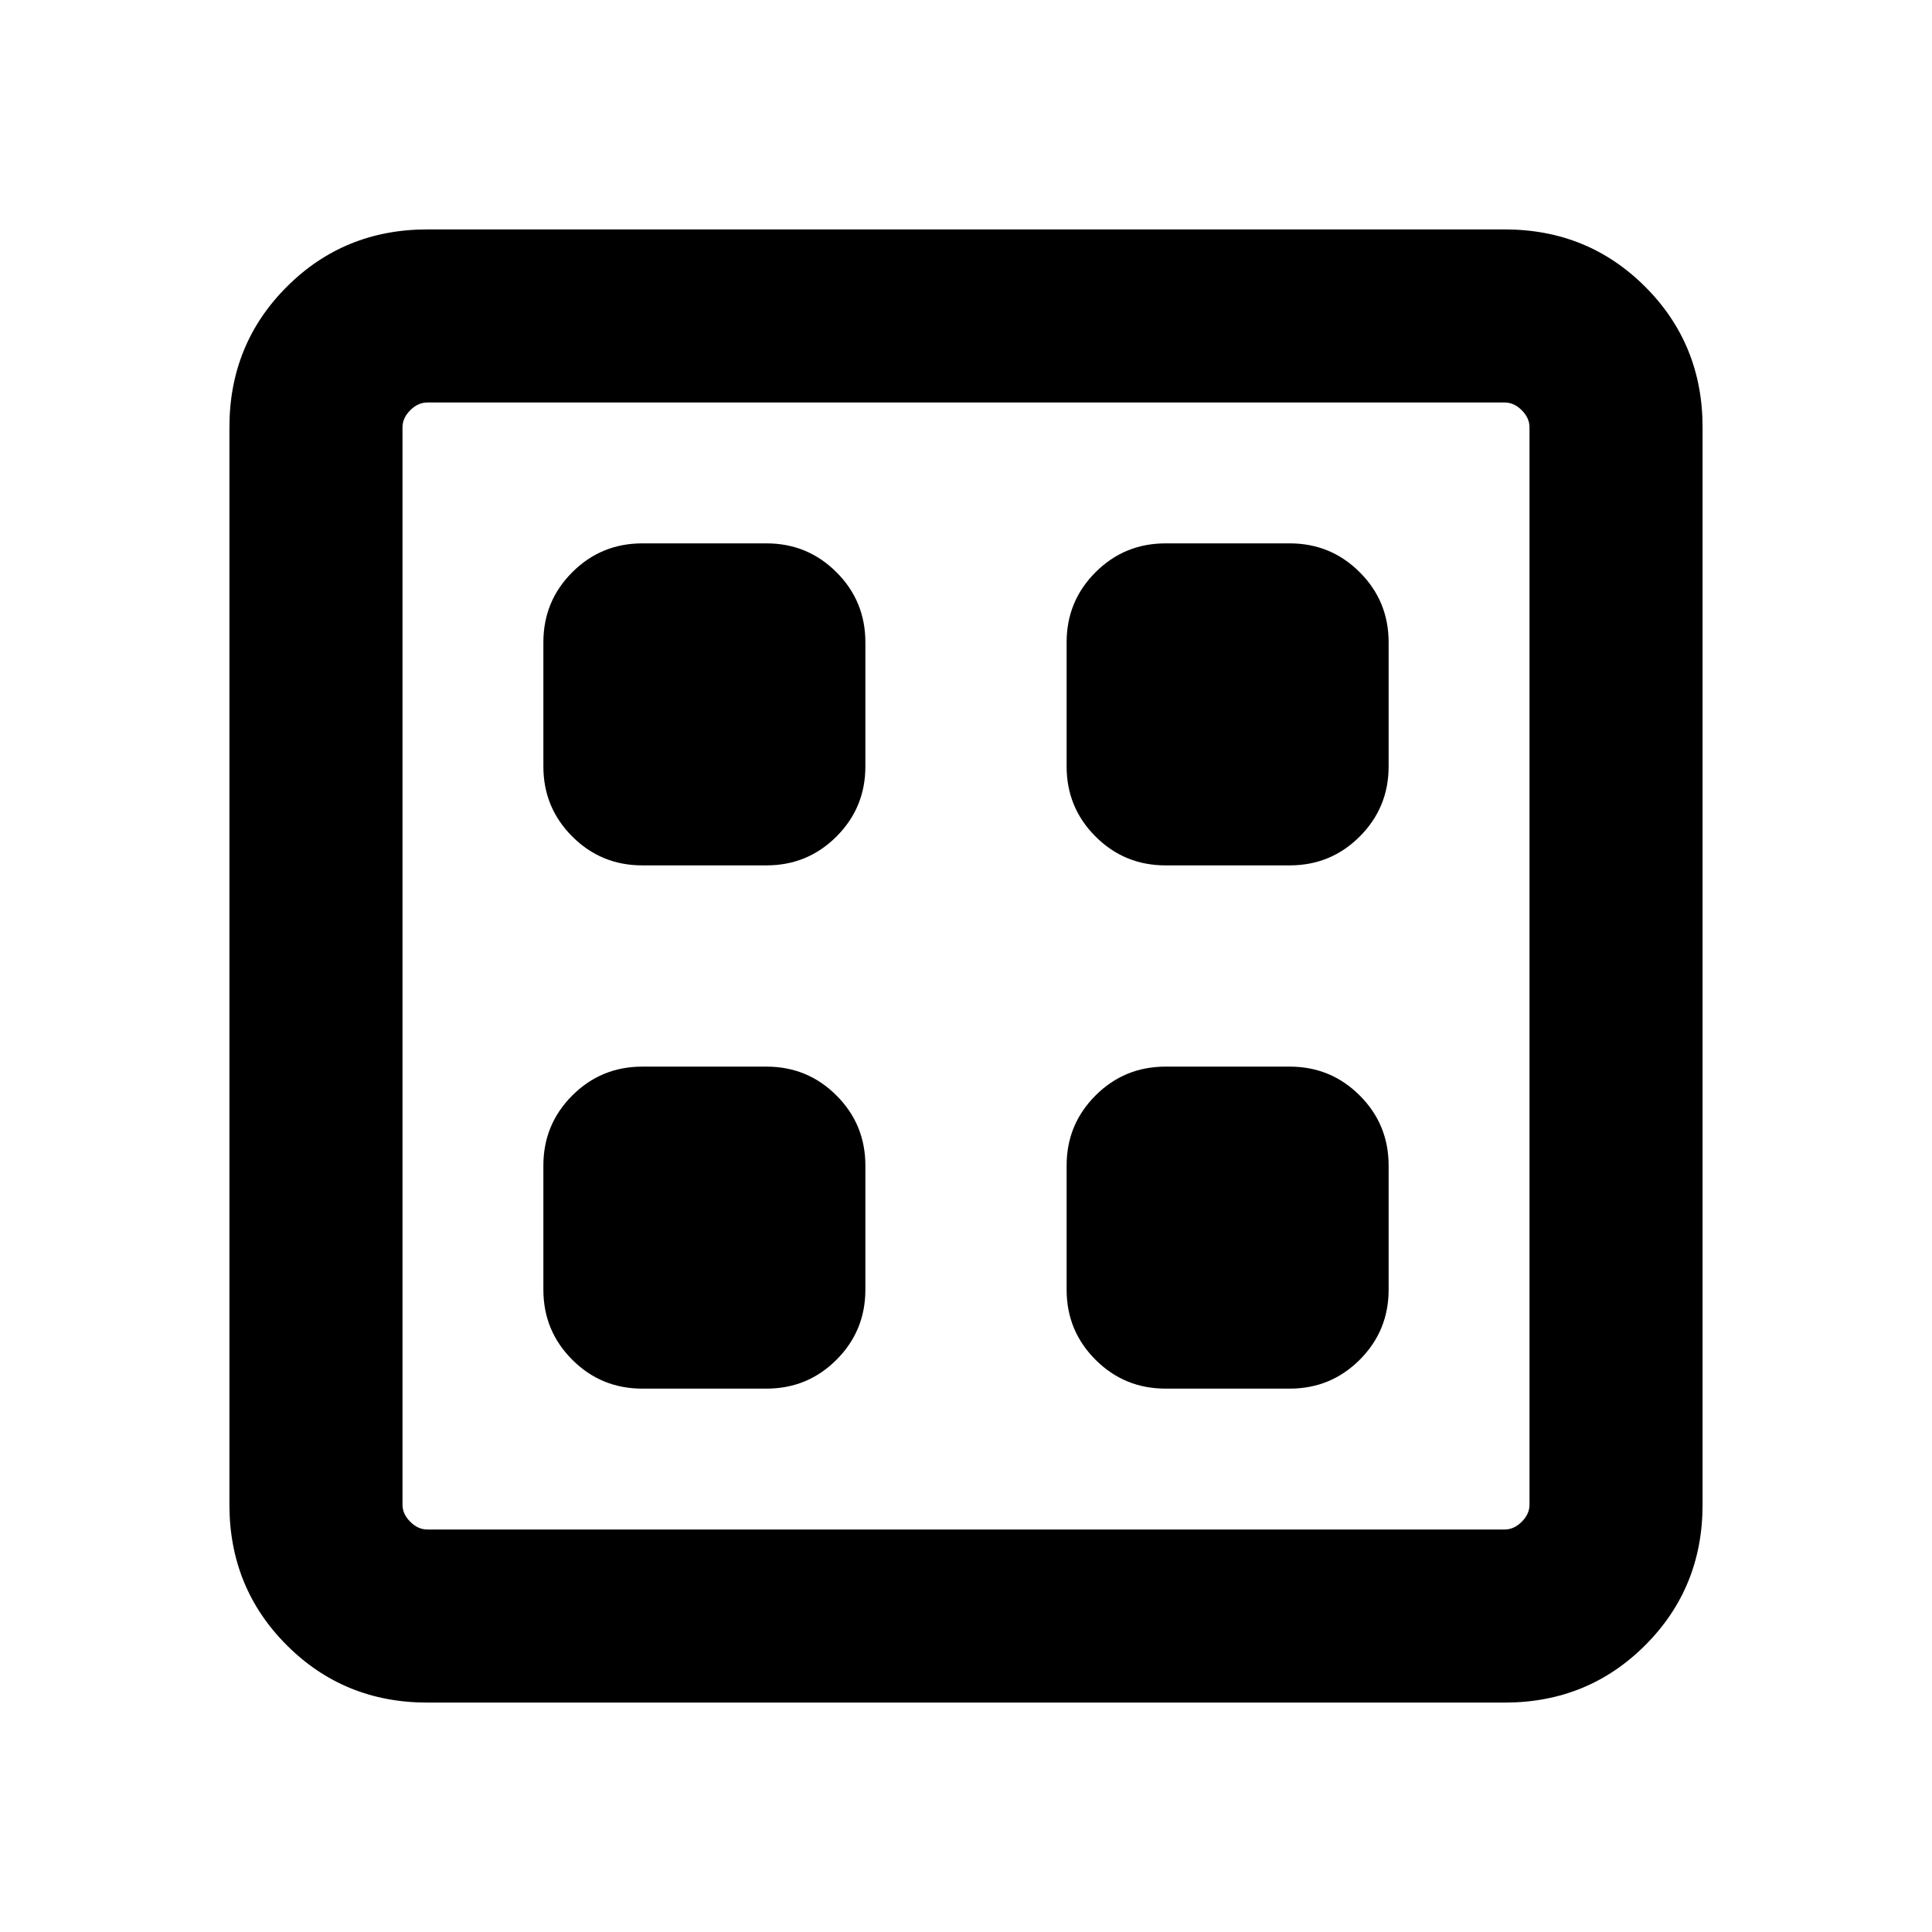 <svg xmlns="http://www.w3.org/2000/svg" height="24" viewBox="0 -960 960 960" width="24"><path d="M319.15-270h61.7q20.46 0 34.8-14.35Q430-298.69 430-319.15v-61.7q0-20.46-14.35-34.8Q401.31-430 380.85-430h-61.7q-20.46 0-34.8 14.35Q270-401.31 270-380.85v61.7q0 20.46 14.35 34.8Q298.69-270 319.15-270Zm260 0h61.7q20.46 0 34.8-14.35Q690-298.69 690-319.15v-61.7q0-20.46-14.35-34.8Q661.31-430 640.85-430h-61.7q-20.46 0-34.8 14.35Q530-401.31 530-380.85v61.7q0 20.46 14.35 34.8Q558.69-270 579.15-270Zm-260-260h61.7q20.46 0 34.8-14.35Q430-558.69 430-579.15v-61.7q0-20.46-14.35-34.8Q401.31-690 380.85-690h-61.7q-20.46 0-34.8 14.35Q270-661.31 270-640.85v61.7q0 20.46 14.35 34.8Q298.69-530 319.15-530Zm260 0h61.7q20.46 0 34.8-14.35Q690-558.69 690-579.15v-61.7q0-20.46-14.35-34.8Q661.31-690 640.85-690h-61.7q-20.46 0-34.8 14.35Q530-661.31 530-640.85v61.7q0 20.46 14.35 34.8Q558.69-530 579.15-530ZM212.31-114q-41.31 0-69.81-28.5T114-212.31v-535.38q0-41.31 28.5-69.81t69.81-28.5h535.38q41.31 0 69.81 28.5t28.5 69.81v535.38q0 41.31-28.5 69.81T747.69-114H212.31Zm0-86h535.38q4.62 0 8.46-3.85 3.85-3.84 3.85-8.46v-535.38q0-4.62-3.85-8.46-3.84-3.85-8.46-3.85H212.31q-4.62 0-8.46 3.85-3.85 3.84-3.85 8.46v535.38q0 4.62 3.85 8.46 3.84 3.85 8.46 3.85ZM200-760v560-560Z"/></svg>